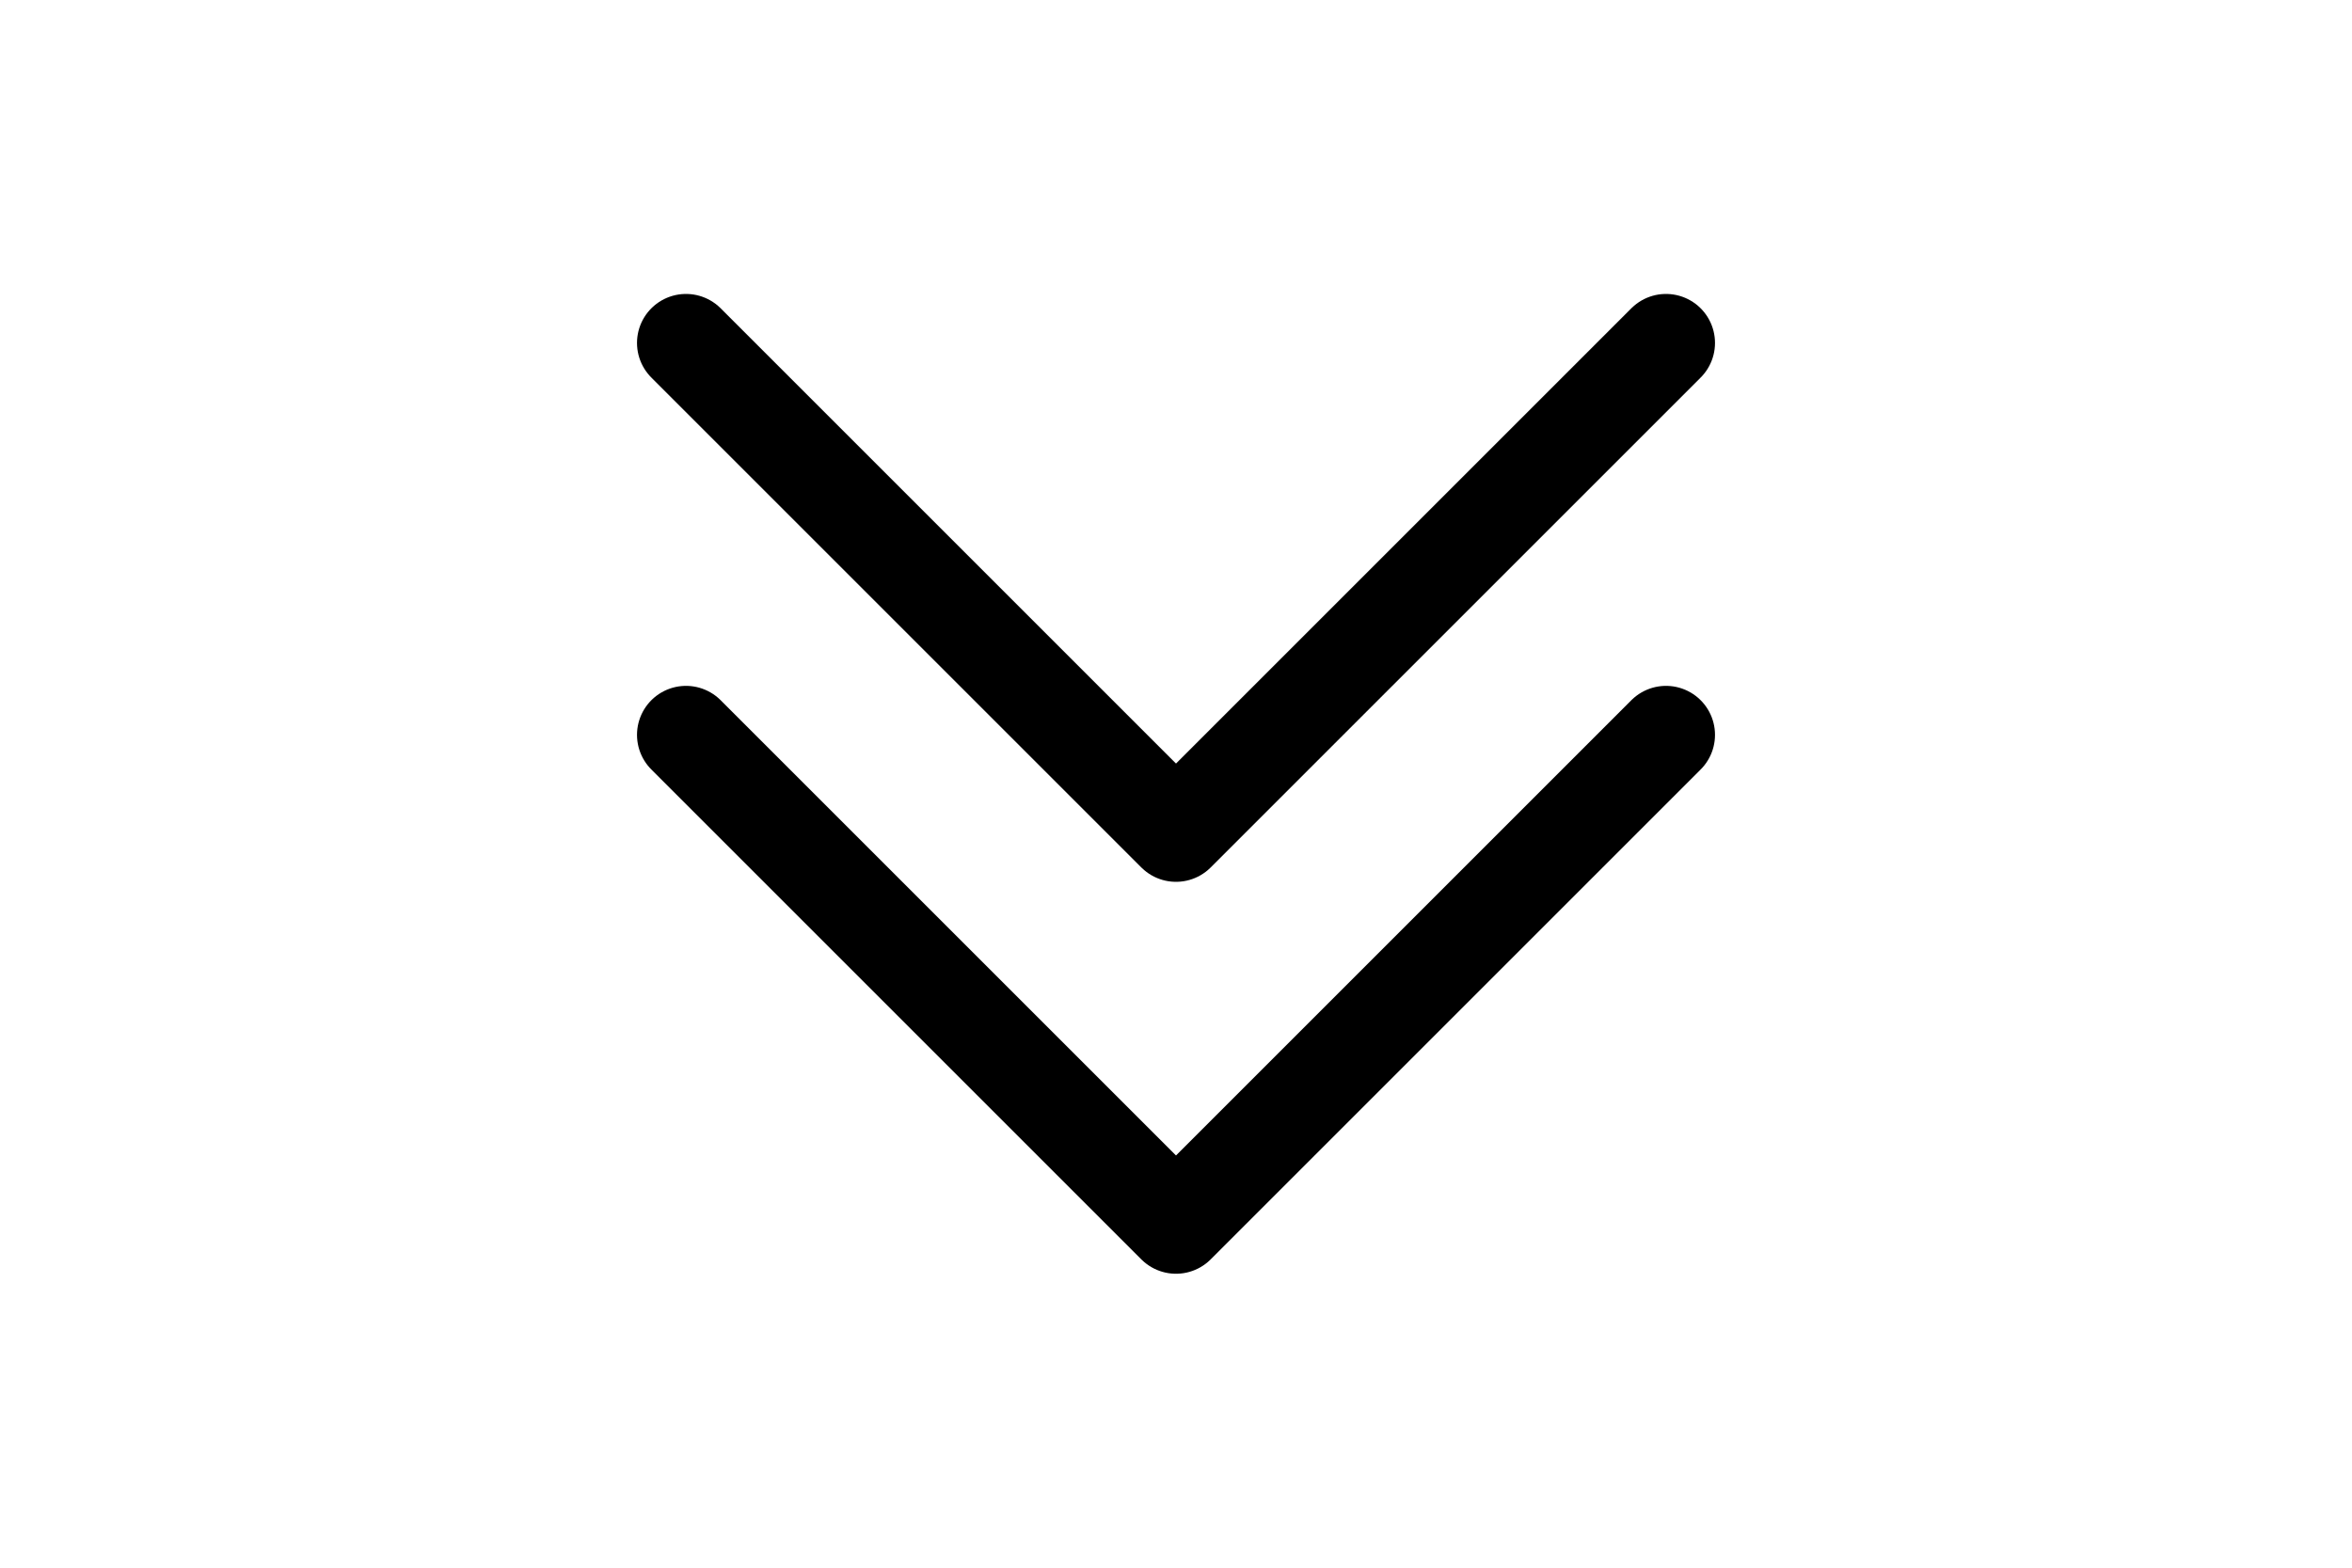 <svg height="1em" viewBox="0 0 24 24" fill="none" xmlns="http://www.w3.org/2000/svg">
<path d="M4.5 5.25L12 12.75L19.5 5.25M4.5 11.25L12 18.75L19.5 11.25" stroke="currentColor" stroke-width="1.5" stroke-linecap="round" stroke-linejoin="round"/>
</svg>
